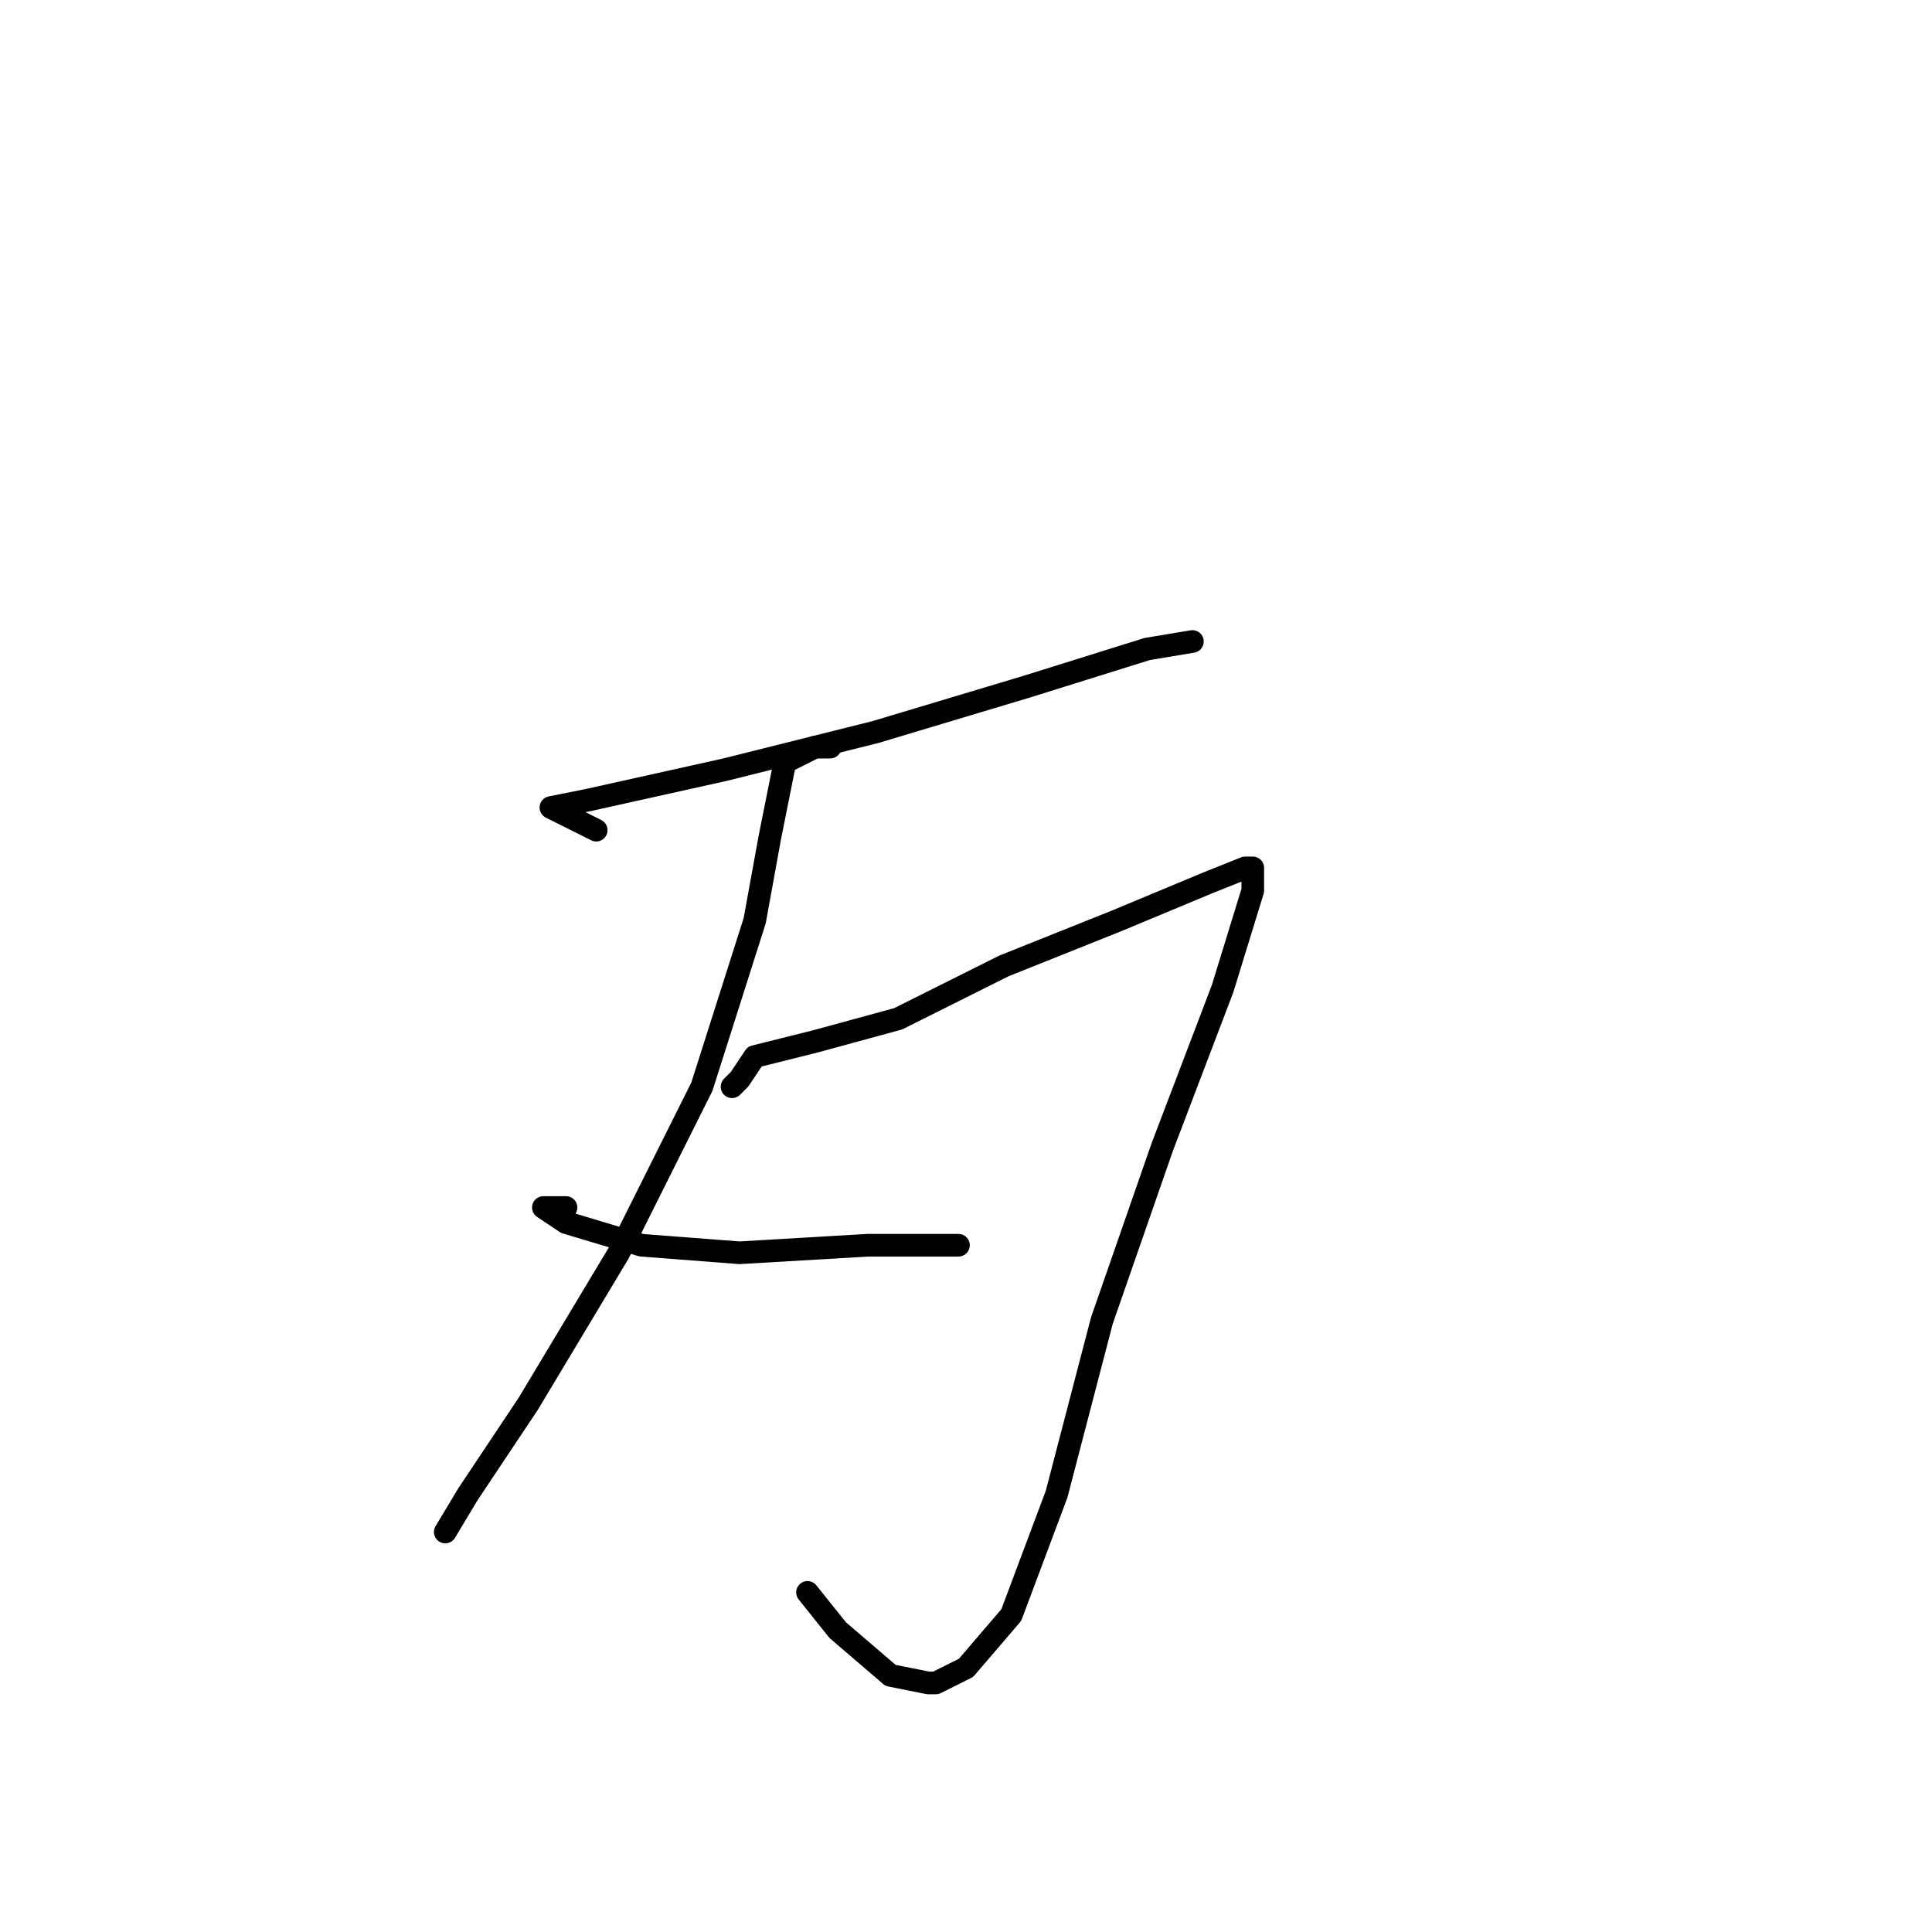 <?xml version="1.0" standalone="no"?>
    <svg width="256" height="256" xmlns="http://www.w3.org/2000/svg" version="1.1">
    <polyline stroke="black" stroke-width="3" stroke-linecap="round" fill="transparent" stroke-linejoin="round" points="79 110 73 107 78 106 96 102 116 97 136 91 152 86 158 85 158 85 " />
        <polyline stroke="black" stroke-width="3" stroke-linecap="round" fill="transparent" stroke-linejoin="round" points="110 99 108 99 104 101 102 111 100 122 93 144 82 166 70 186 62 198 59 203 59 203 " />
        <polyline stroke="black" stroke-width="3" stroke-linecap="round" fill="transparent" stroke-linejoin="round" points="97 144 98 143 100 140 108 138 119 135 133 128 148 122 160 117 165 115 166 115 166 118 162 131 154 152 146 175 140 198 134 214 128 221 124 223 123 223 118 222 111 216 107 211 107 211 " />
        <polyline stroke="black" stroke-width="3" stroke-linecap="round" fill="transparent" stroke-linejoin="round" points="75 160 74 160 72 160 75 162 85 165 98 166 115 165 127 165 127 165 " />
        </svg>